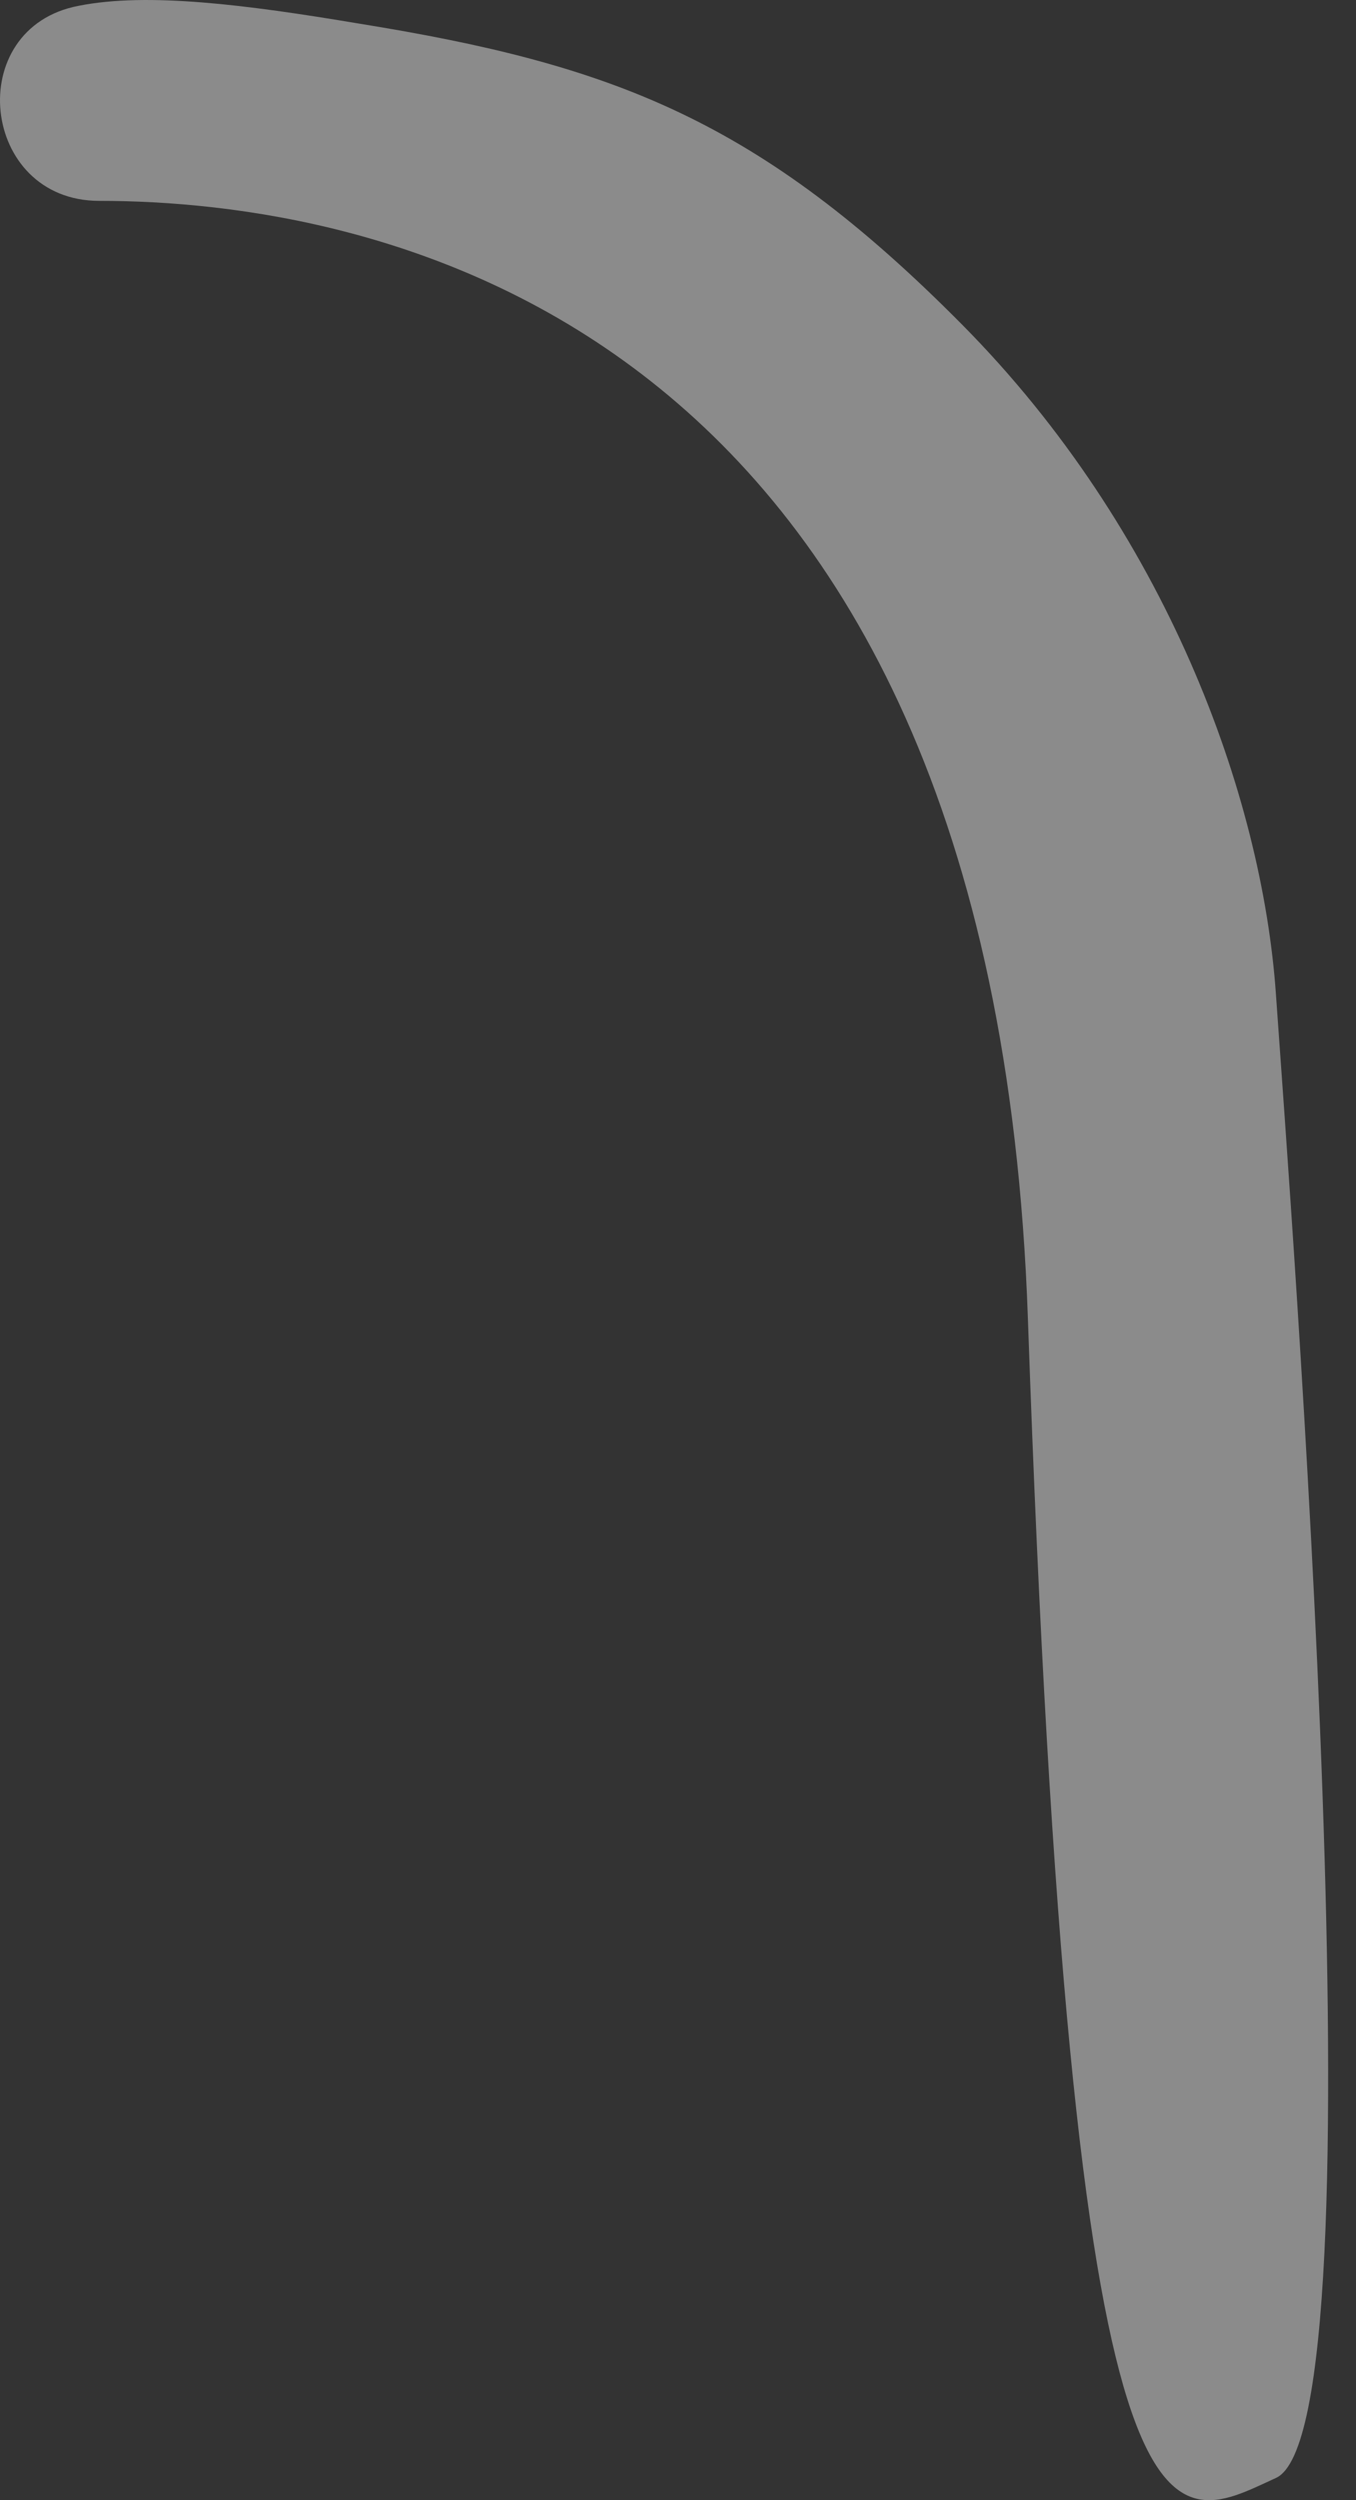 <svg width="32" height="59" viewBox="0 0 32 59" fill="none" xmlns="http://www.w3.org/2000/svg">
<rect x="0" y="0" width="32" height="59" fill="#333333" stroke="none"/>
<path opacity="0.43" d="M1.862 0.136C-0.897 0.652 -0.467 4.74 2.341 4.74C8.667 4.74 23.43 7.304 24.257 31.11C25.312 61.455 27.51 59.662 30.111 58.475C32.712 57.289 30.437 28.183 30.111 23.47C29.785 18.758 27.509 12.514 22.711 7.667C17.912 2.819 14.45 1.521 8.461 0.555C5.803 0.109 3.482 -0.186 1.862 0.136Z" fill="white"/>
</svg>
